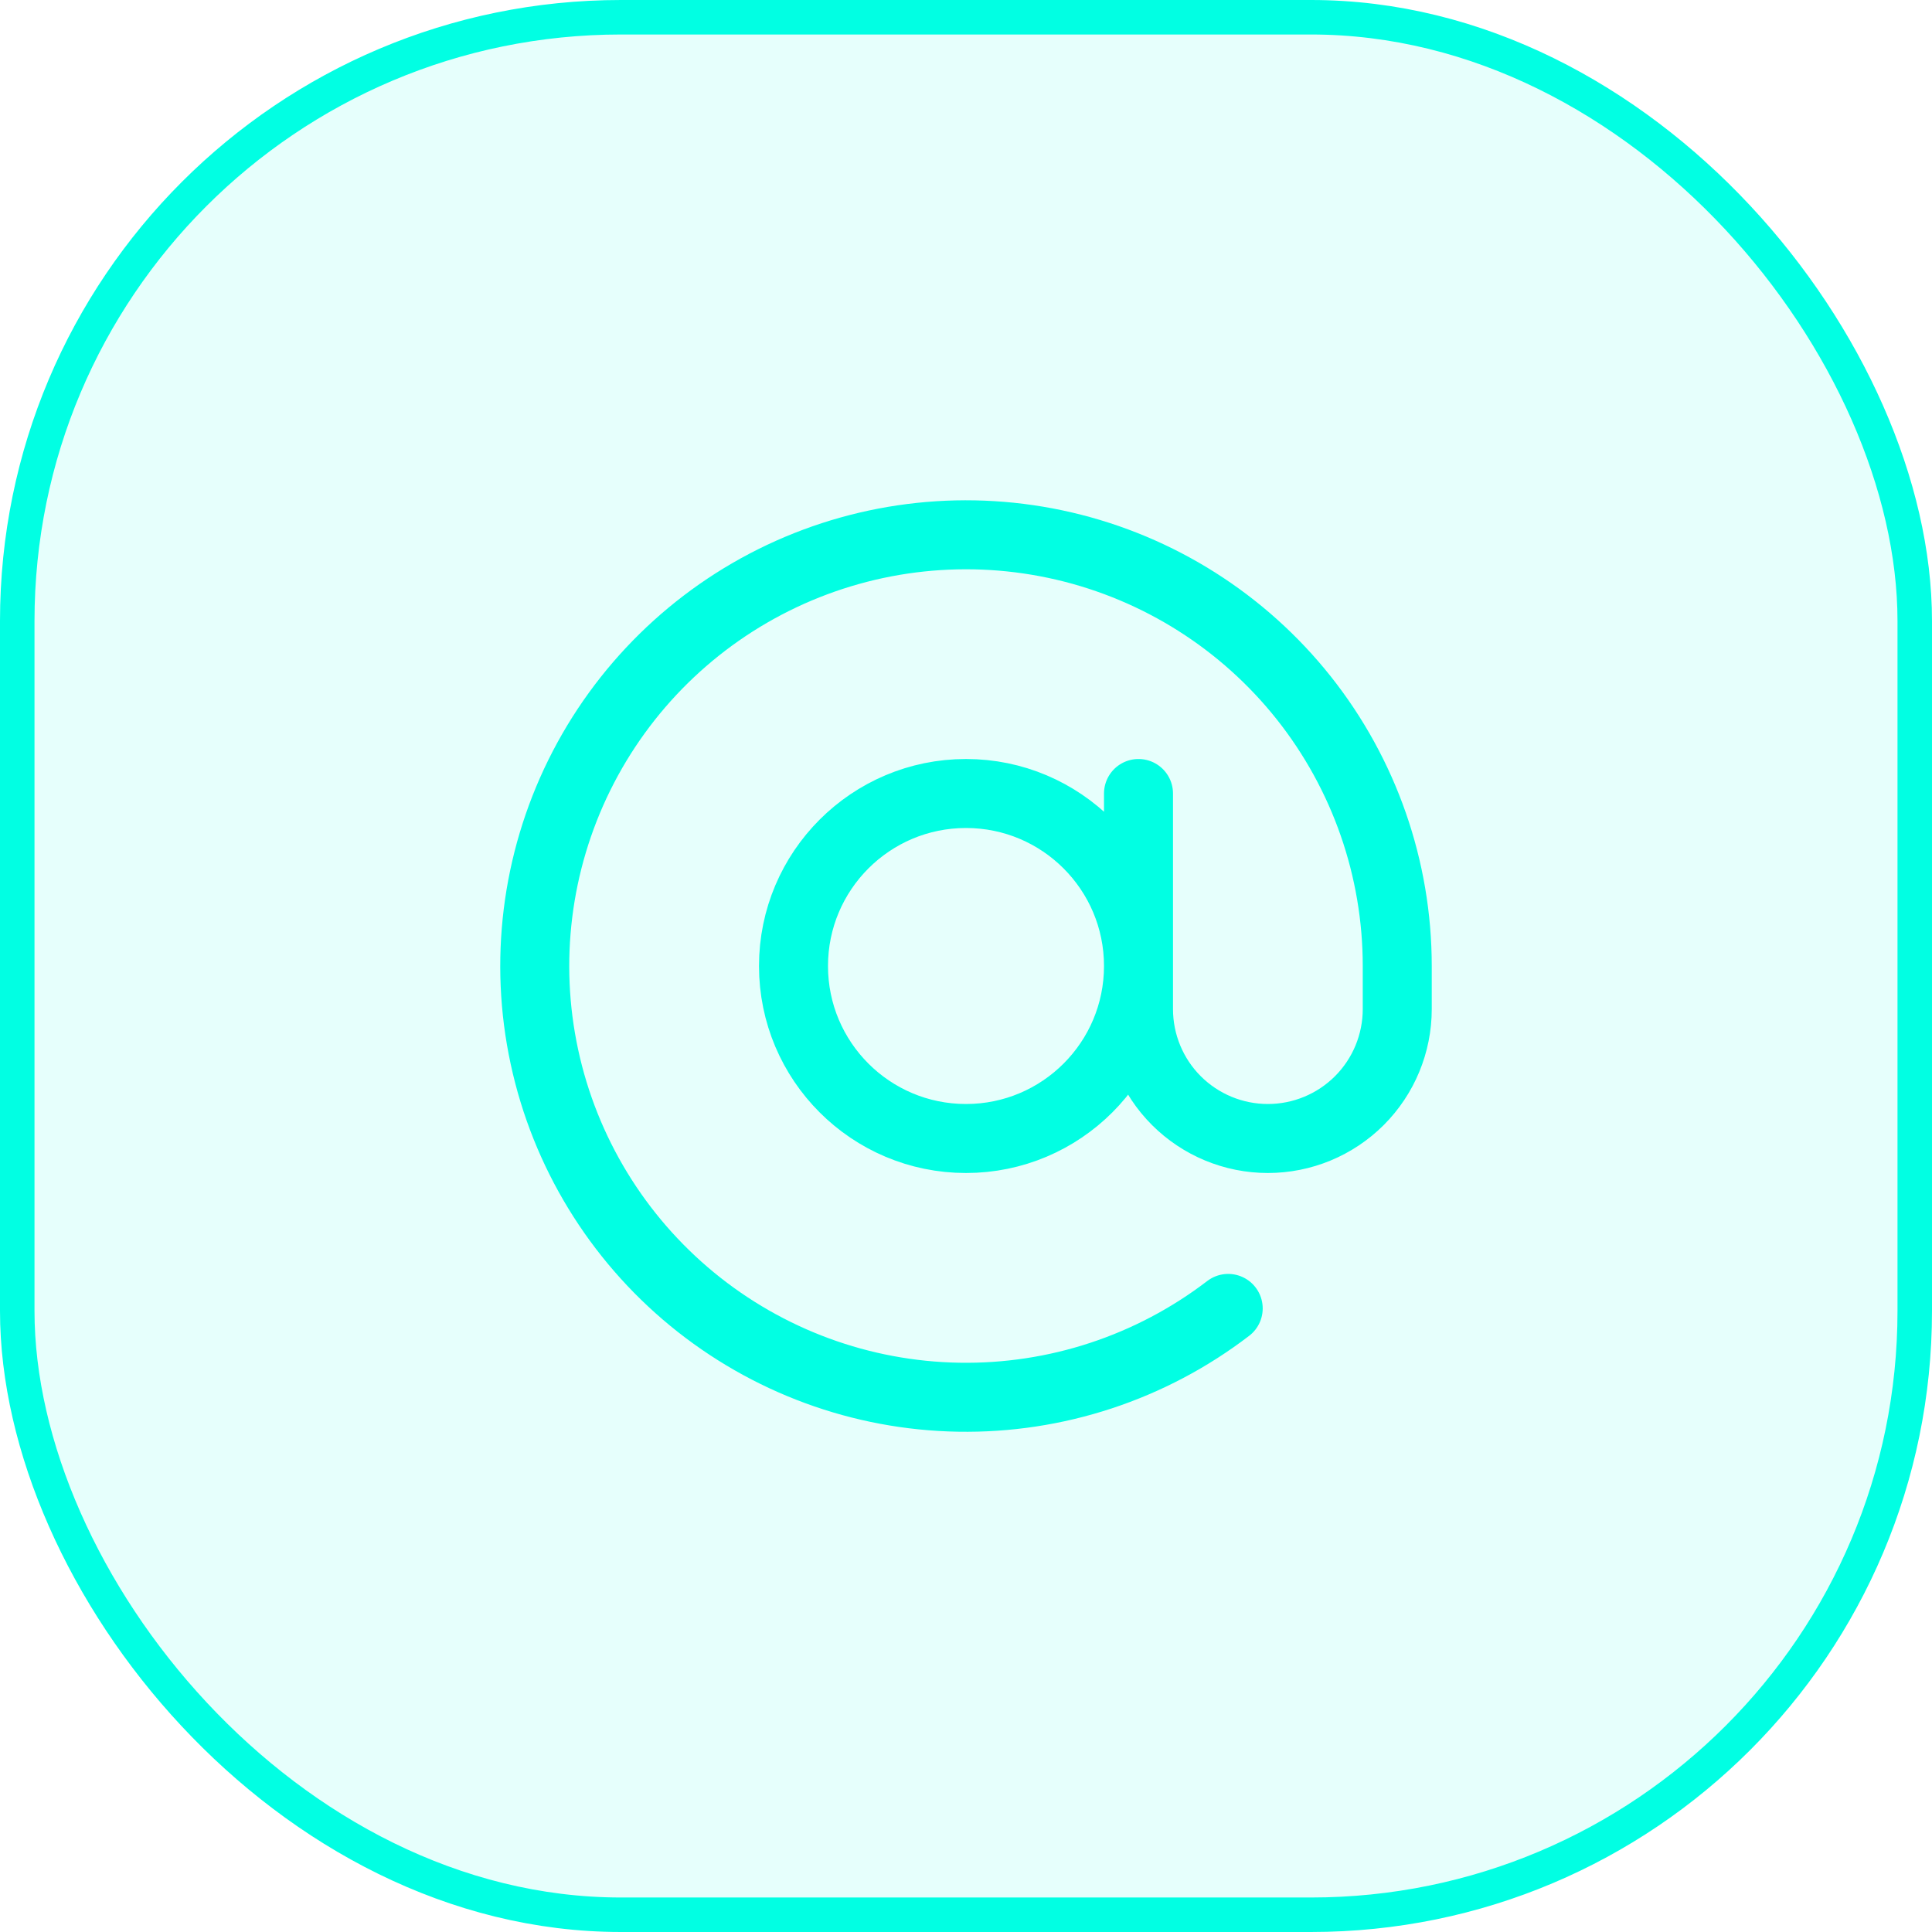 <svg width="56" height="56" viewBox="0 0 56 56" fill="none" xmlns="http://www.w3.org/2000/svg">
<rect x="0.5" y="0.5" width="55" height="55" rx="17.5" fill="#01FFE3" fill-opacity="0.1" stroke="#01FFE3"/>
<path d="M33 23V29.25C33 30.245 33.395 31.199 34.098 31.902C34.802 32.605 35.755 33 36.75 33C37.745 33 38.698 32.605 39.402 31.902C40.105 31.199 40.5 30.245 40.5 29.25V28C40.5 25.179 39.545 22.441 37.792 20.231C36.038 18.021 33.588 16.469 30.841 15.828C28.093 15.187 25.21 15.494 22.659 16.699C20.108 17.905 18.041 19.938 16.792 22.467C15.543 24.997 15.186 27.875 15.78 30.633C16.374 33.391 17.884 35.867 20.063 37.658C22.243 39.449 24.964 40.451 27.785 40.499C30.606 40.548 33.36 39.641 35.6 37.925M33 28C33 30.762 30.761 33 28 33C25.239 33 23 30.762 23 28C23 25.239 25.239 23 28 23C30.761 23 33 25.239 33 28Z" stroke="#01FFE3" stroke-width="2" stroke-linecap="round" stroke-linejoin="round"/>
</svg>
